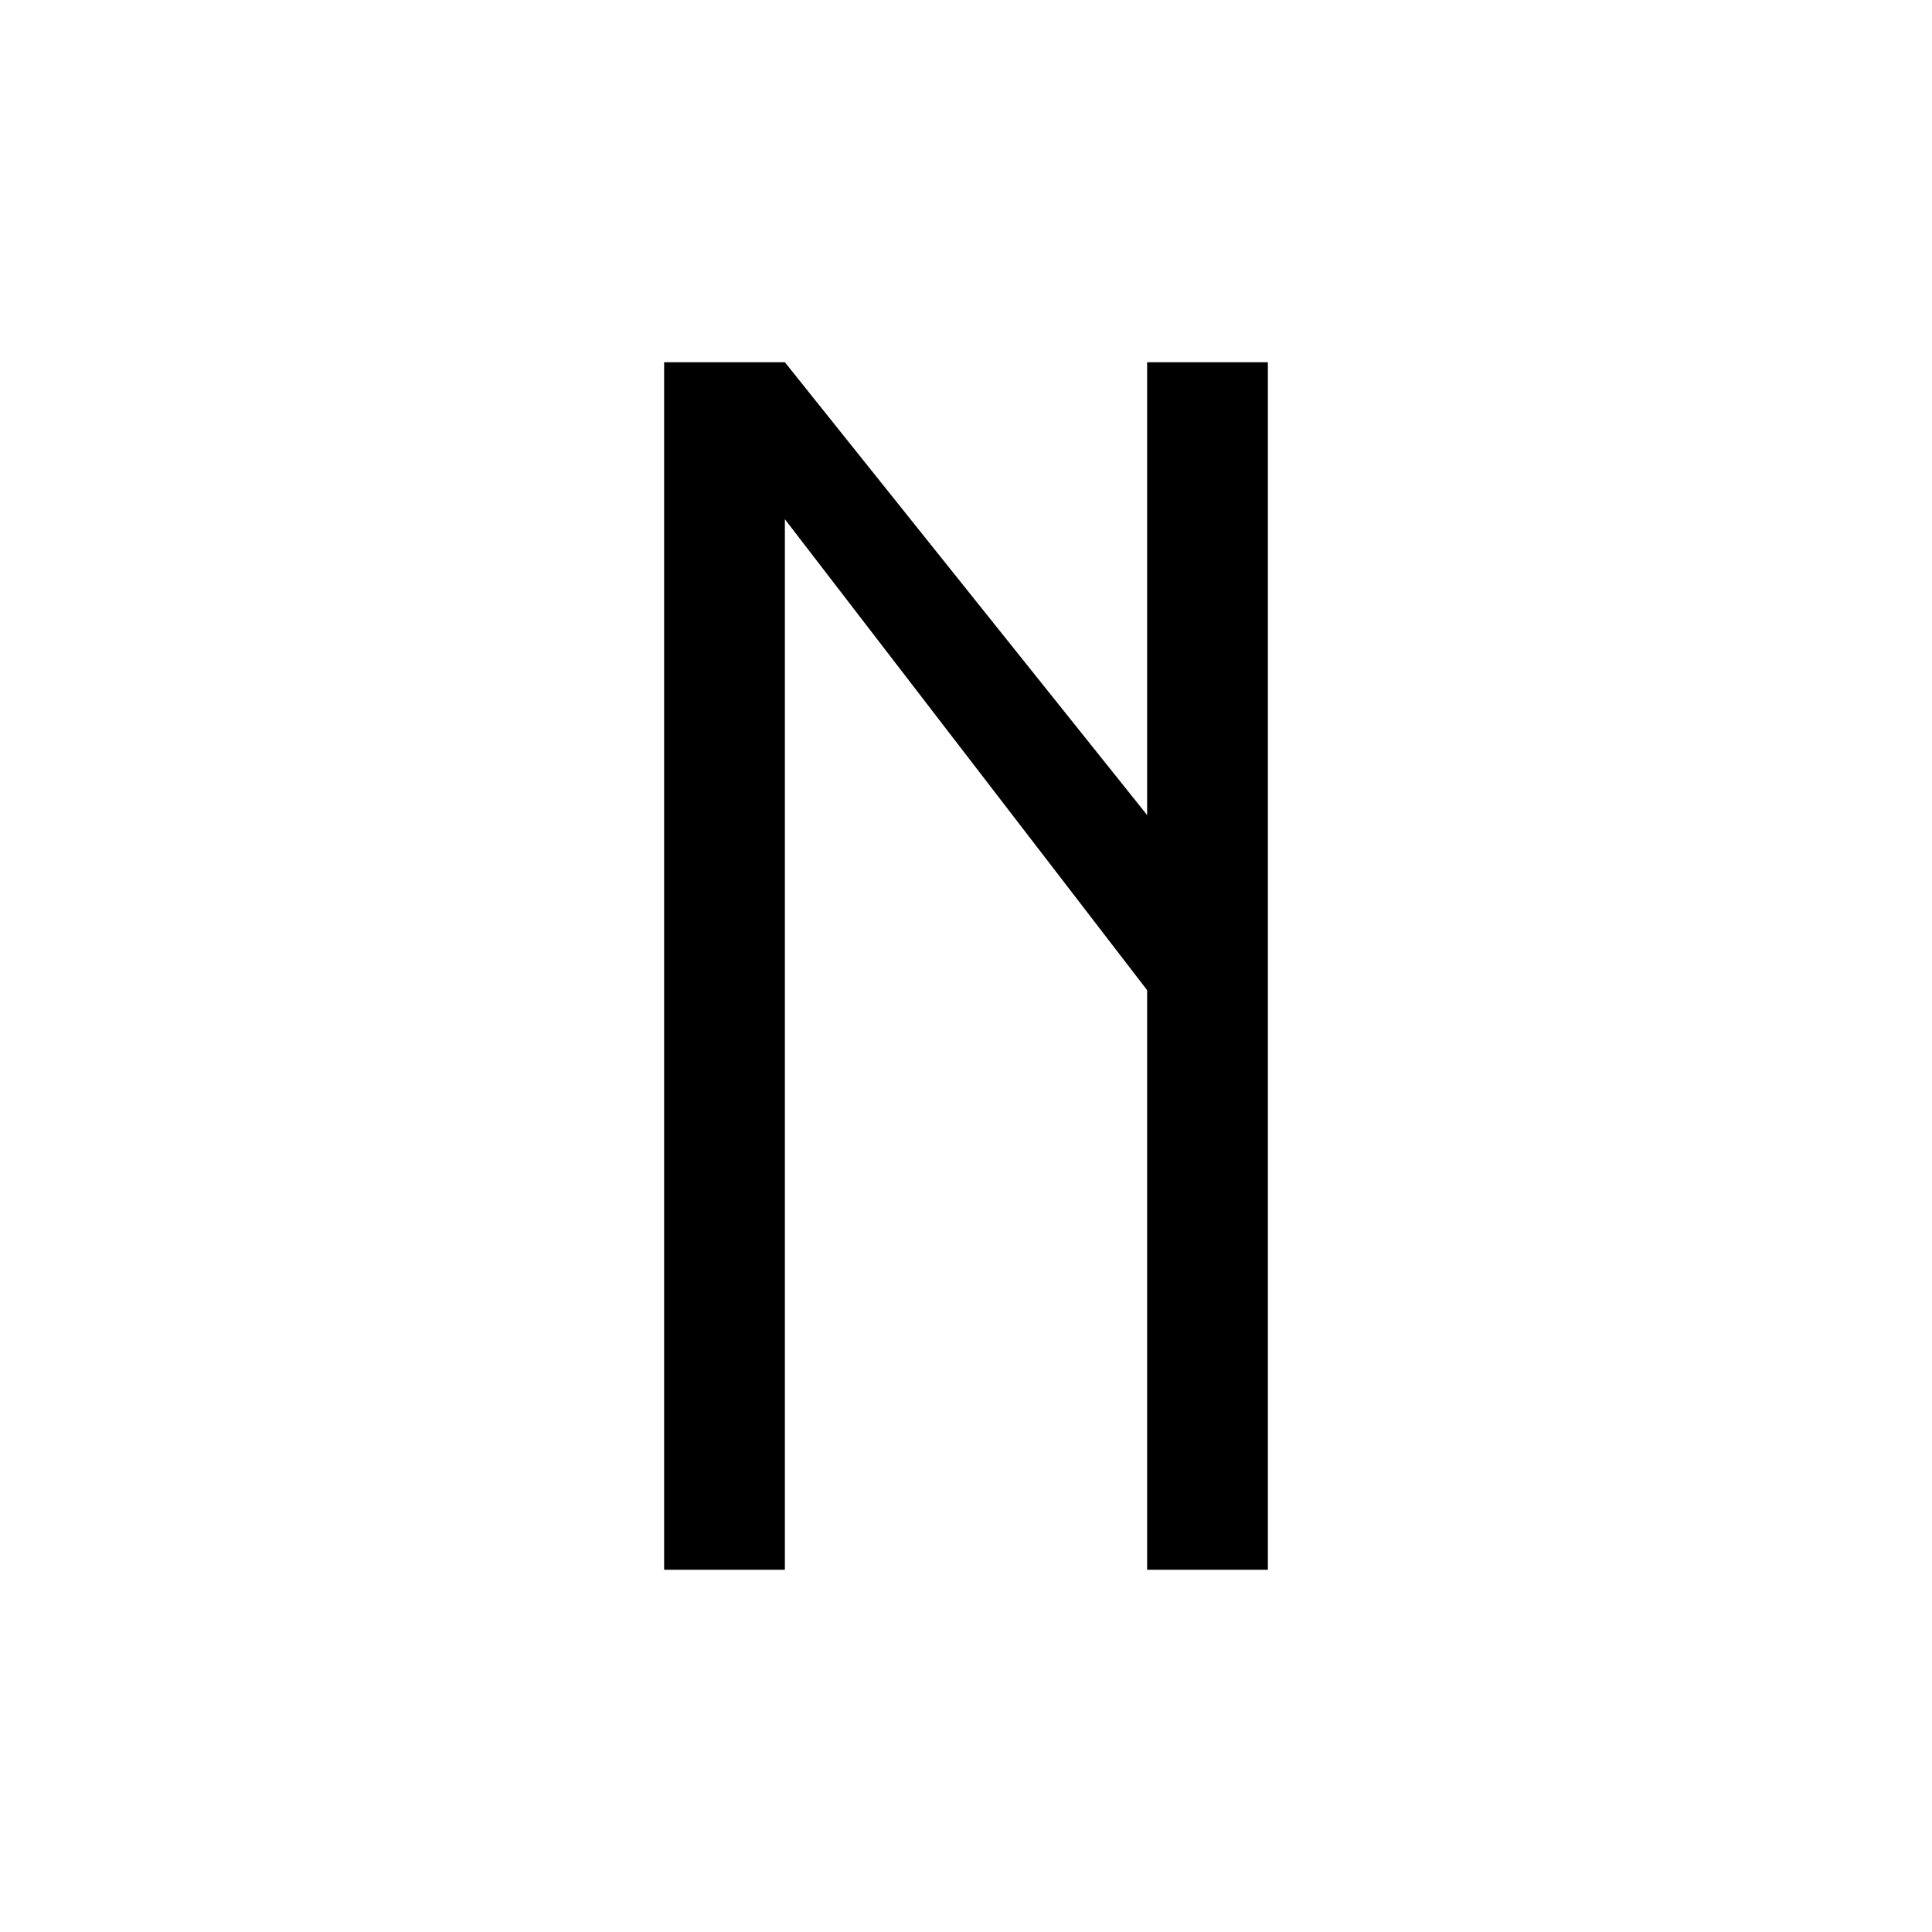 <?xml version="1.0" encoding="utf-8"?>
<!-- Generator: Adobe Illustrator 16.0.0, SVG Export Plug-In . SVG Version: 6.00 Build 0)  -->
<!DOCTYPE svg PUBLIC "-//W3C//DTD SVG 1.1//EN" "http://www.w3.org/Graphics/SVG/1.1/DTD/svg11.dtd">
<svg version="1.1" xmlns="http://www.w3.org/2000/svg" xmlns:xlink="http://www.w3.org/1999/xlink" x="0px" y="0px" width="16px"
	 height="16px" viewBox="0 0 16 16" style="enable-background:new 0 0 16 16;" xml:space="preserve">
<style type="text/css">
<![CDATA[
	.st0{display:inline;fill:#384047;}
	.st1{display:inline;}
	.st2{fill:#384047;}
	.st3{display:none;}
]]>
</style>
<g id="Bold" class="st3">
	<g class="st1">
		<g>
			<rect x="5.5" y="3" width="2" height="10"/>
			<polygon points="10.5,9 8.5,9 5.5,3 7.5,3 			"/>
			<rect x="8.5" y="3" width="2" height="10"/>
		</g>
	</g>
</g>
<g id="Medium">
	<polygon points="9.5,6.75 6.5,3 5.5,3 5.5,13 6.5,13 6.5,4.3 9.5,8.2 9.5,13 10.5,13 10.5,9.5 10.5,8 10.5,3 9.5,3 	"/>
</g>
</svg>
